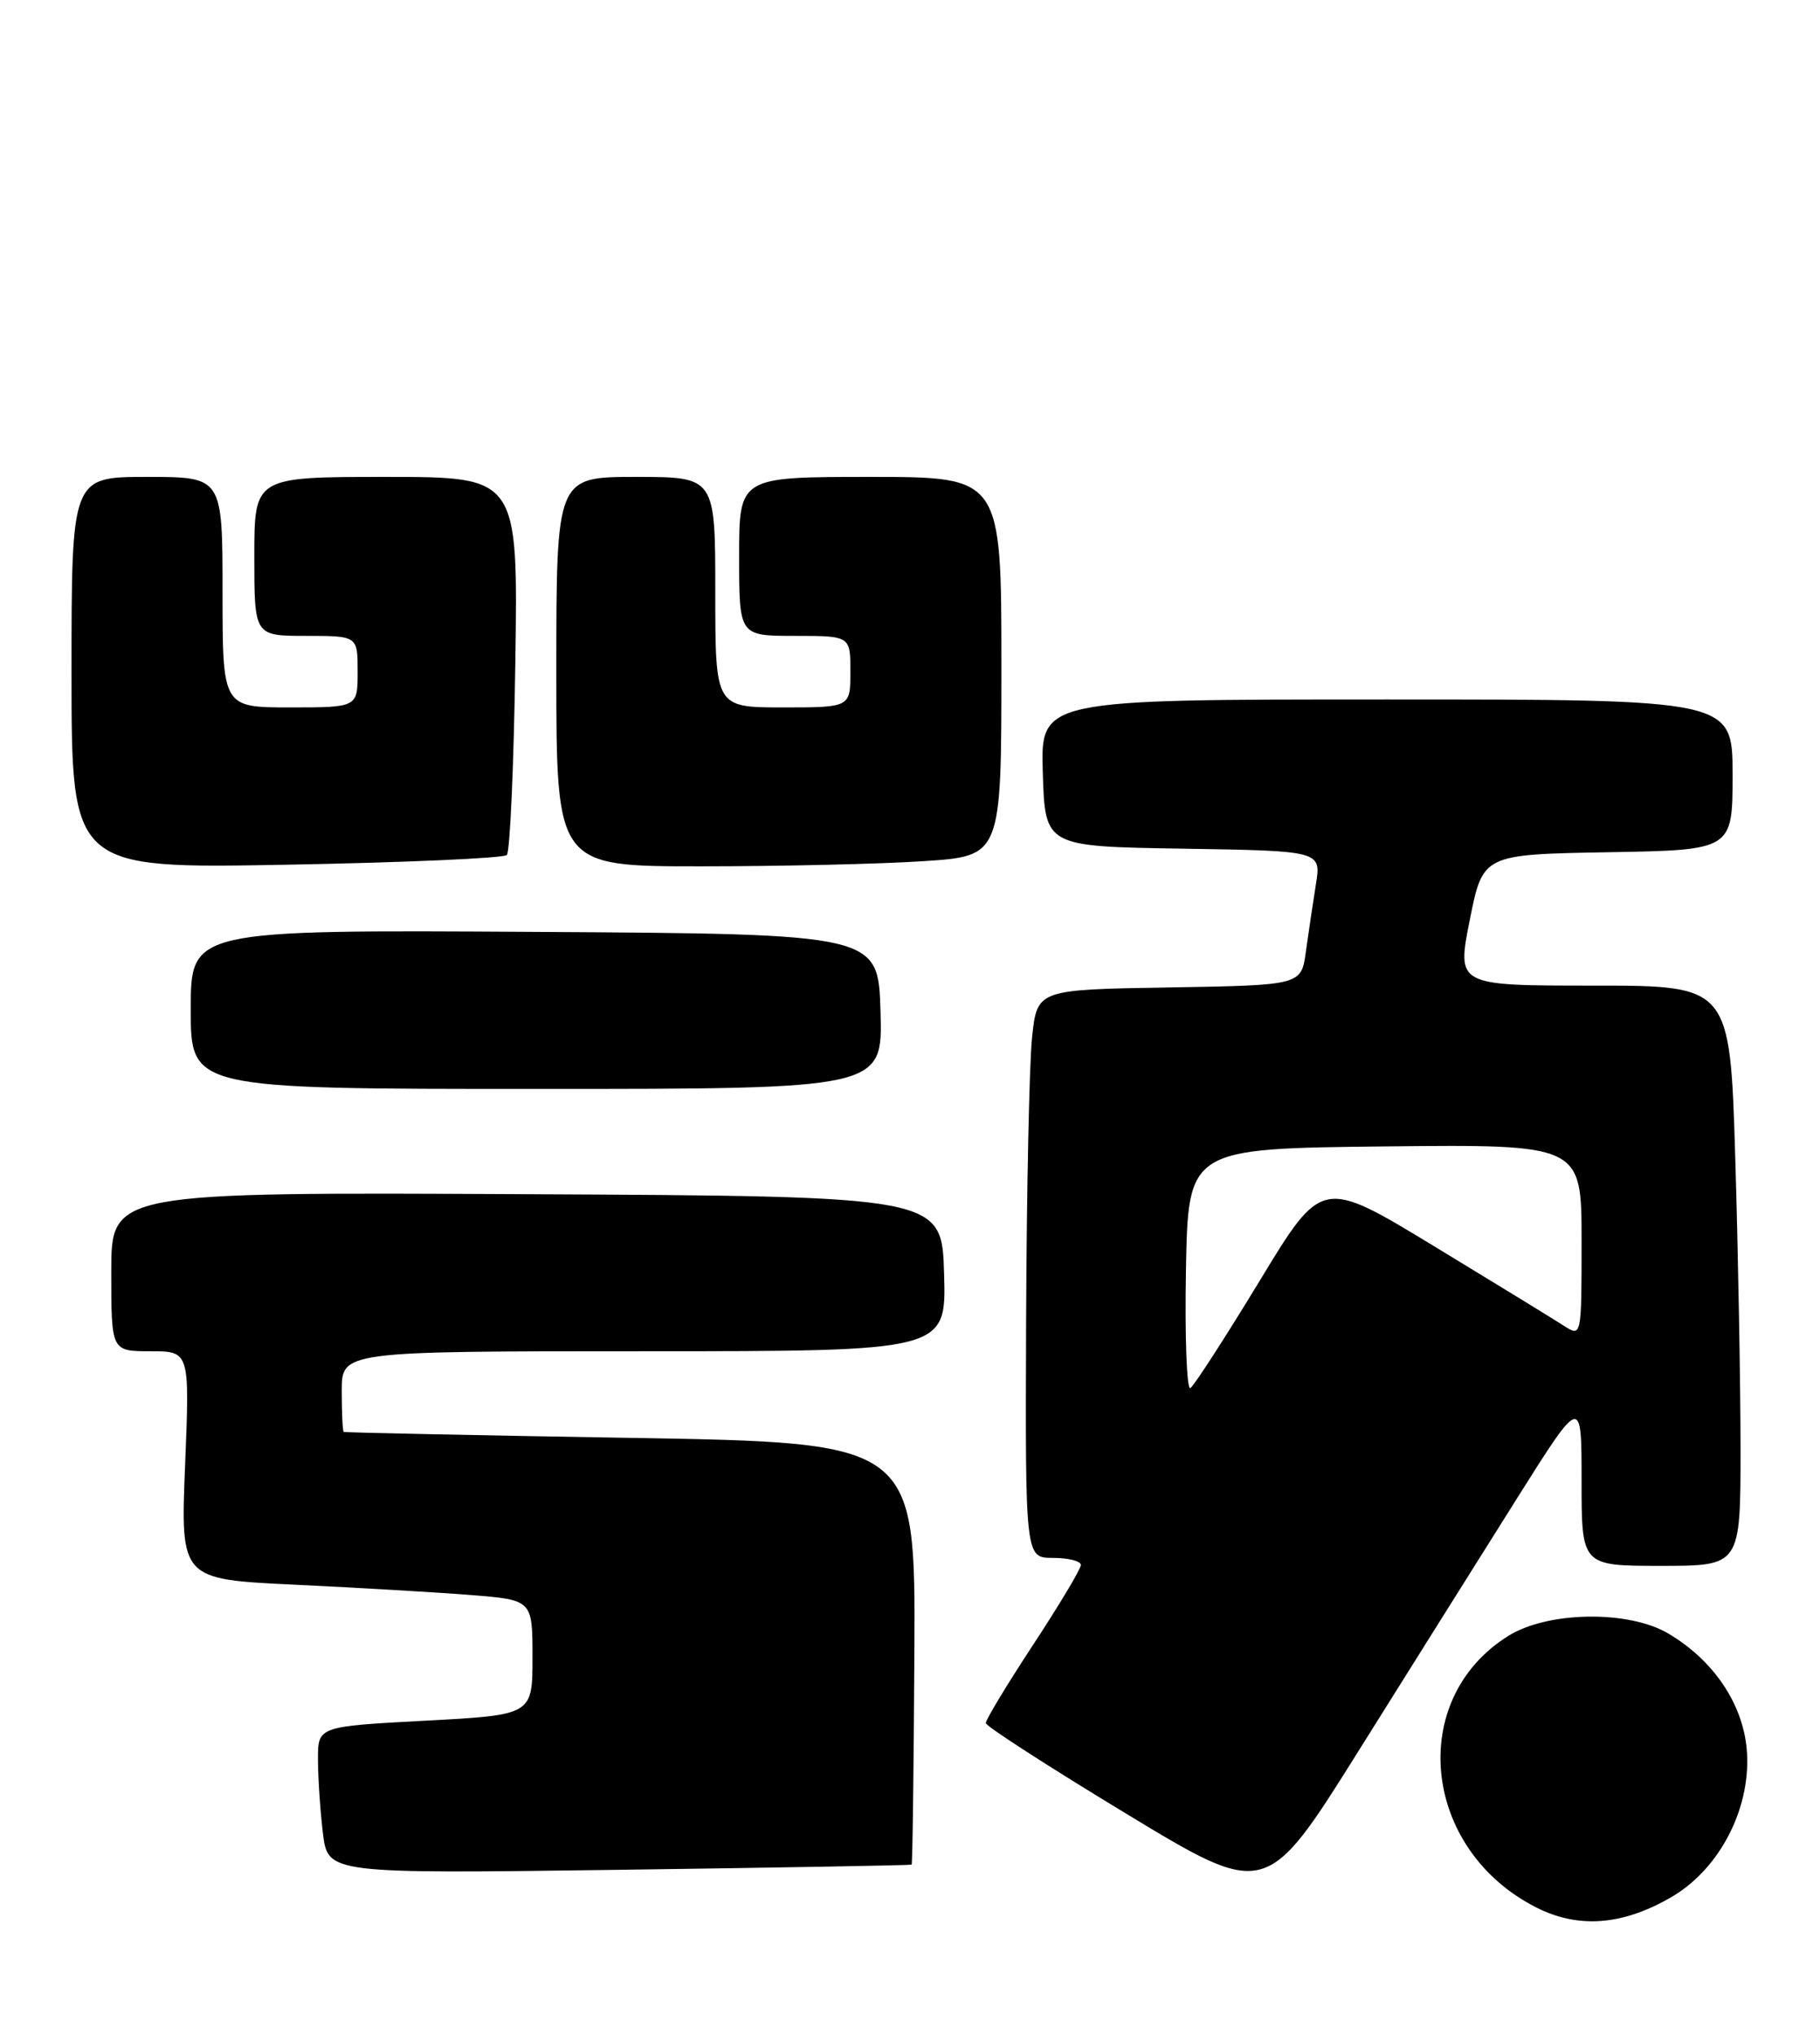 <?xml version="1.0" encoding="UTF-8" standalone="no"?>
<!DOCTYPE svg PUBLIC "-//W3C//DTD SVG 1.1//EN" "http://www.w3.org/Graphics/SVG/1.1/DTD/svg11.dtd" >
<svg xmlns="http://www.w3.org/2000/svg" xmlns:xlink="http://www.w3.org/1999/xlink" version="1.1" viewBox="0 0 229 256">
 <g >
 <path fill="currentColor"
d=" M 210.37 238.63 C 216.52 235.02 220.46 227.19 219.77 219.94 C 219.22 214.23 215.52 208.81 209.89 205.50 C 204.91 202.56 194.76 202.71 189.80 205.80 C 176.99 213.77 178.91 232.66 193.27 239.96 C 198.61 242.68 204.21 242.24 210.37 238.63 Z  M 190.85 188.55 C 199.00 175.60 199.00 175.60 199.00 186.30 C 199.00 197.00 199.00 197.00 209.00 197.00 C 219.00 197.00 219.00 197.00 219.00 182.25 C 219.00 174.14 218.70 157.71 218.34 145.75 C 217.68 124.00 217.68 124.00 200.48 124.00 C 183.29 124.00 183.29 124.00 184.93 115.75 C 186.58 107.50 186.58 107.50 202.29 107.22 C 218.00 106.95 218.00 106.95 218.00 97.47 C 218.00 88.00 218.00 88.00 174.46 88.00 C 130.92 88.00 130.92 88.00 131.21 97.25 C 131.50 106.50 131.50 106.50 148.87 106.77 C 166.25 107.05 166.25 107.05 165.57 111.27 C 165.20 113.60 164.63 117.40 164.31 119.73 C 163.73 123.95 163.73 123.95 147.12 124.23 C 130.50 124.50 130.50 124.50 129.86 130.50 C 129.51 133.80 129.17 149.89 129.11 166.25 C 129.00 196.00 129.00 196.00 132.50 196.00 C 134.43 196.00 136.00 196.40 136.00 196.89 C 136.00 197.38 133.30 201.89 130.00 206.92 C 126.70 211.94 124.02 216.38 124.04 216.78 C 124.05 217.18 132.00 222.30 141.69 228.17 C 159.32 238.85 159.32 238.85 171.01 220.17 C 177.44 209.90 186.37 195.67 190.85 188.55 Z  M 114.70 234.59 C 114.82 234.50 114.97 222.52 115.05 207.96 C 115.19 181.50 115.19 181.50 79.35 180.90 C 59.63 180.57 43.39 180.23 43.25 180.15 C 43.11 180.07 43.00 177.75 43.00 175.00 C 43.00 170.00 43.00 170.00 81.04 170.00 C 119.07 170.00 119.07 170.00 118.79 160.25 C 118.50 150.50 118.50 150.50 66.25 150.24 C 14.00 149.98 14.00 149.98 14.00 159.99 C 14.00 170.00 14.00 170.00 18.93 170.00 C 23.87 170.00 23.87 170.00 23.29 184.34 C 22.71 198.69 22.71 198.69 37.10 199.37 C 45.02 199.75 54.99 200.33 59.25 200.67 C 67.00 201.29 67.00 201.29 67.00 208.52 C 67.00 215.76 67.00 215.76 53.50 216.48 C 40.00 217.20 40.00 217.20 40.01 221.35 C 40.01 223.63 40.29 227.80 40.63 230.62 C 41.25 235.73 41.25 235.73 77.87 235.24 C 98.02 234.97 114.59 234.67 114.70 234.59 Z  M 110.79 127.25 C 110.50 117.50 110.50 117.50 67.25 117.24 C 24.00 116.98 24.00 116.98 24.00 126.99 C 24.00 137.00 24.00 137.00 67.54 137.00 C 111.07 137.00 111.07 137.00 110.79 127.25 Z  M 63.77 107.57 C 64.17 107.17 64.65 96.30 64.84 83.42 C 65.19 60.00 65.19 60.00 48.59 60.00 C 32.00 60.00 32.00 60.00 32.00 70.00 C 32.00 80.00 32.00 80.00 38.50 80.00 C 45.00 80.00 45.00 80.00 45.00 84.50 C 45.00 89.00 45.00 89.00 36.50 89.00 C 28.00 89.00 28.00 89.00 28.00 74.50 C 28.00 60.00 28.00 60.00 18.50 60.00 C 9.00 60.00 9.00 60.00 9.00 84.64 C 9.00 109.28 9.00 109.28 36.02 108.79 C 50.87 108.52 63.36 107.97 63.77 107.57 Z  M 116.25 108.34 C 126.00 107.70 126.00 107.70 126.00 83.85 C 126.00 60.00 126.00 60.00 109.50 60.00 C 93.00 60.00 93.00 60.00 93.00 70.00 C 93.00 80.00 93.00 80.00 100.00 80.00 C 107.00 80.00 107.00 80.00 107.00 84.50 C 107.00 89.00 107.00 89.00 98.50 89.00 C 90.00 89.00 90.00 89.00 90.00 74.50 C 90.00 60.00 90.00 60.00 80.00 60.00 C 70.00 60.00 70.00 60.00 70.00 84.50 C 70.00 109.00 70.00 109.00 88.25 108.99 C 98.29 108.99 110.89 108.70 116.25 108.34 Z  M 149.22 159.83 C 149.50 144.50 149.50 144.50 174.25 144.23 C 199.00 143.97 199.00 143.97 199.00 156.10 C 199.00 168.23 199.00 168.23 196.75 166.78 C 195.51 165.98 188.16 161.47 180.42 156.77 C 166.33 148.22 166.33 148.22 158.48 161.17 C 154.15 168.29 150.24 174.35 149.78 174.63 C 149.32 174.92 149.07 168.25 149.22 159.83 Z "/>
</g>
</svg>